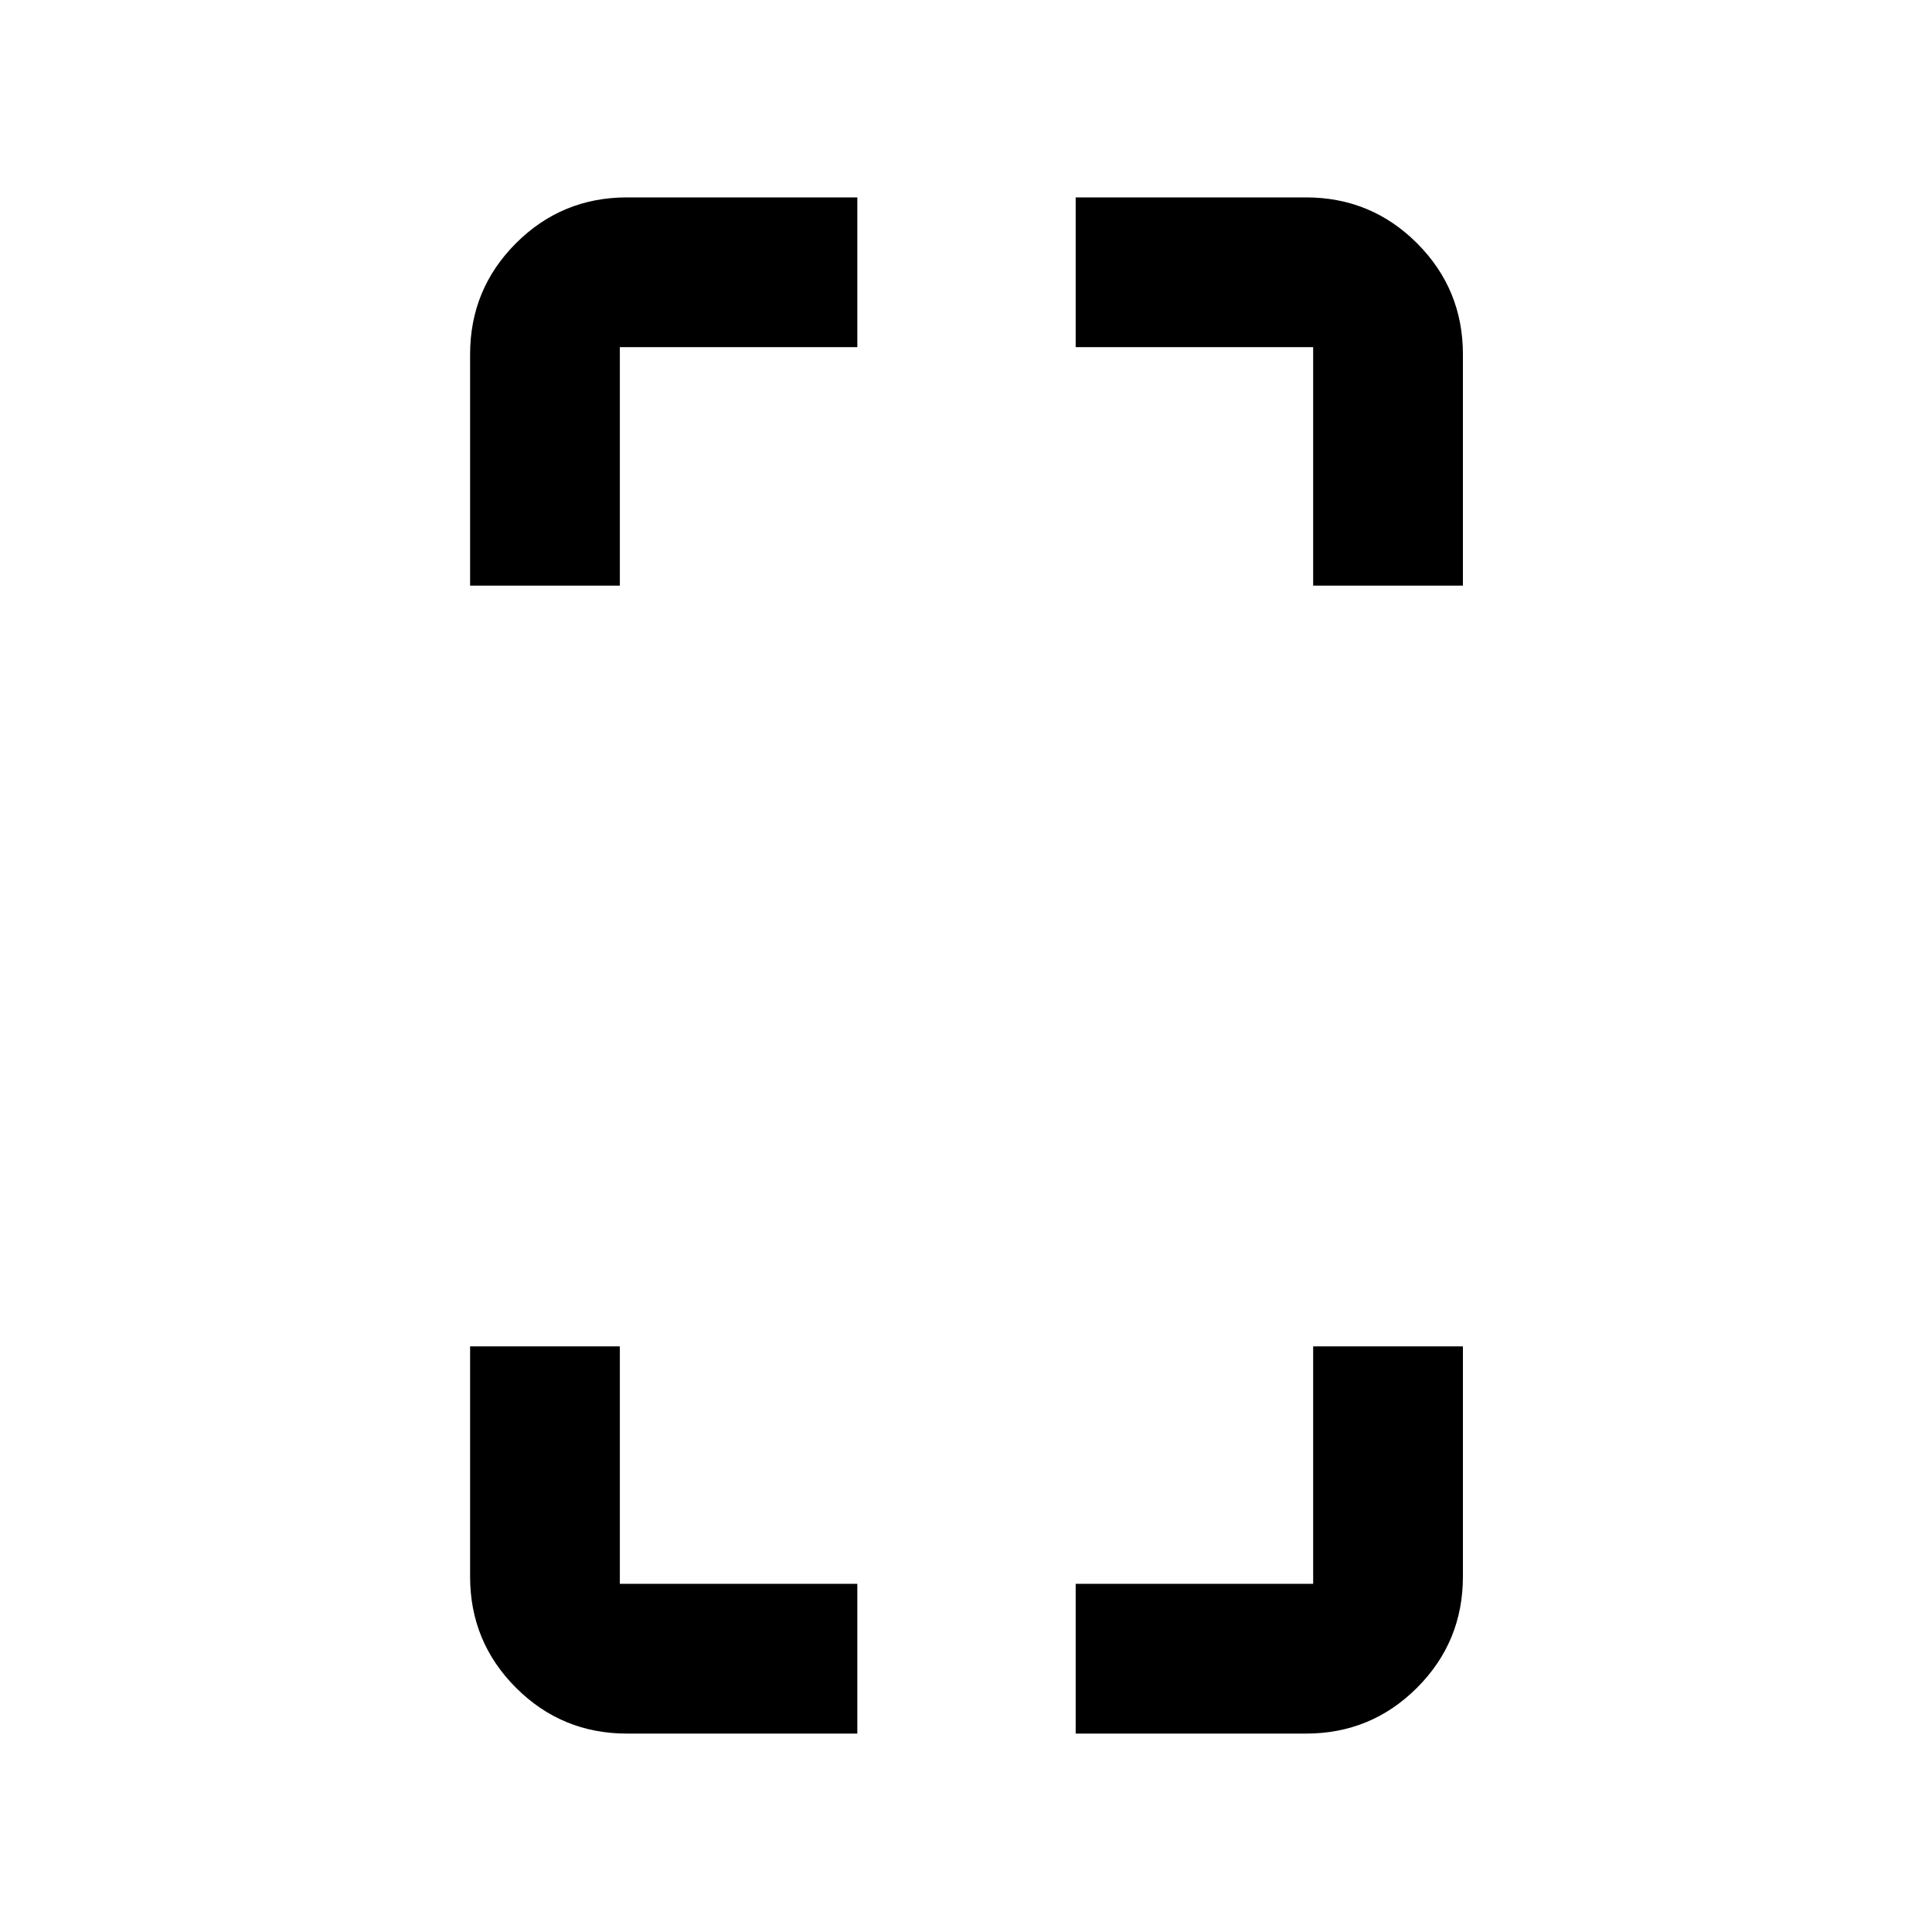 <svg xmlns="http://www.w3.org/2000/svg" height="20" viewBox="0 -960 960 960" width="20"><path d="M233.587-669v-114.913q0-32.42 22.79-55.21t55.21-22.79H426v74.413H308V-669h-74.413Zm78 570.413q-32.42 0-55.21-22.79t-22.79-55.21V-291H308v118h118v74.413H311.587ZM652.5-669v-118.5h-118v-74.413h114.413q32.42 0 55.21 22.79t22.79 55.21V-669H652.5Zm-118 570.413V-173h118v-118h74.413v114.413q0 32.42-22.79 55.21t-55.21 22.79H534.5Z"/></svg>